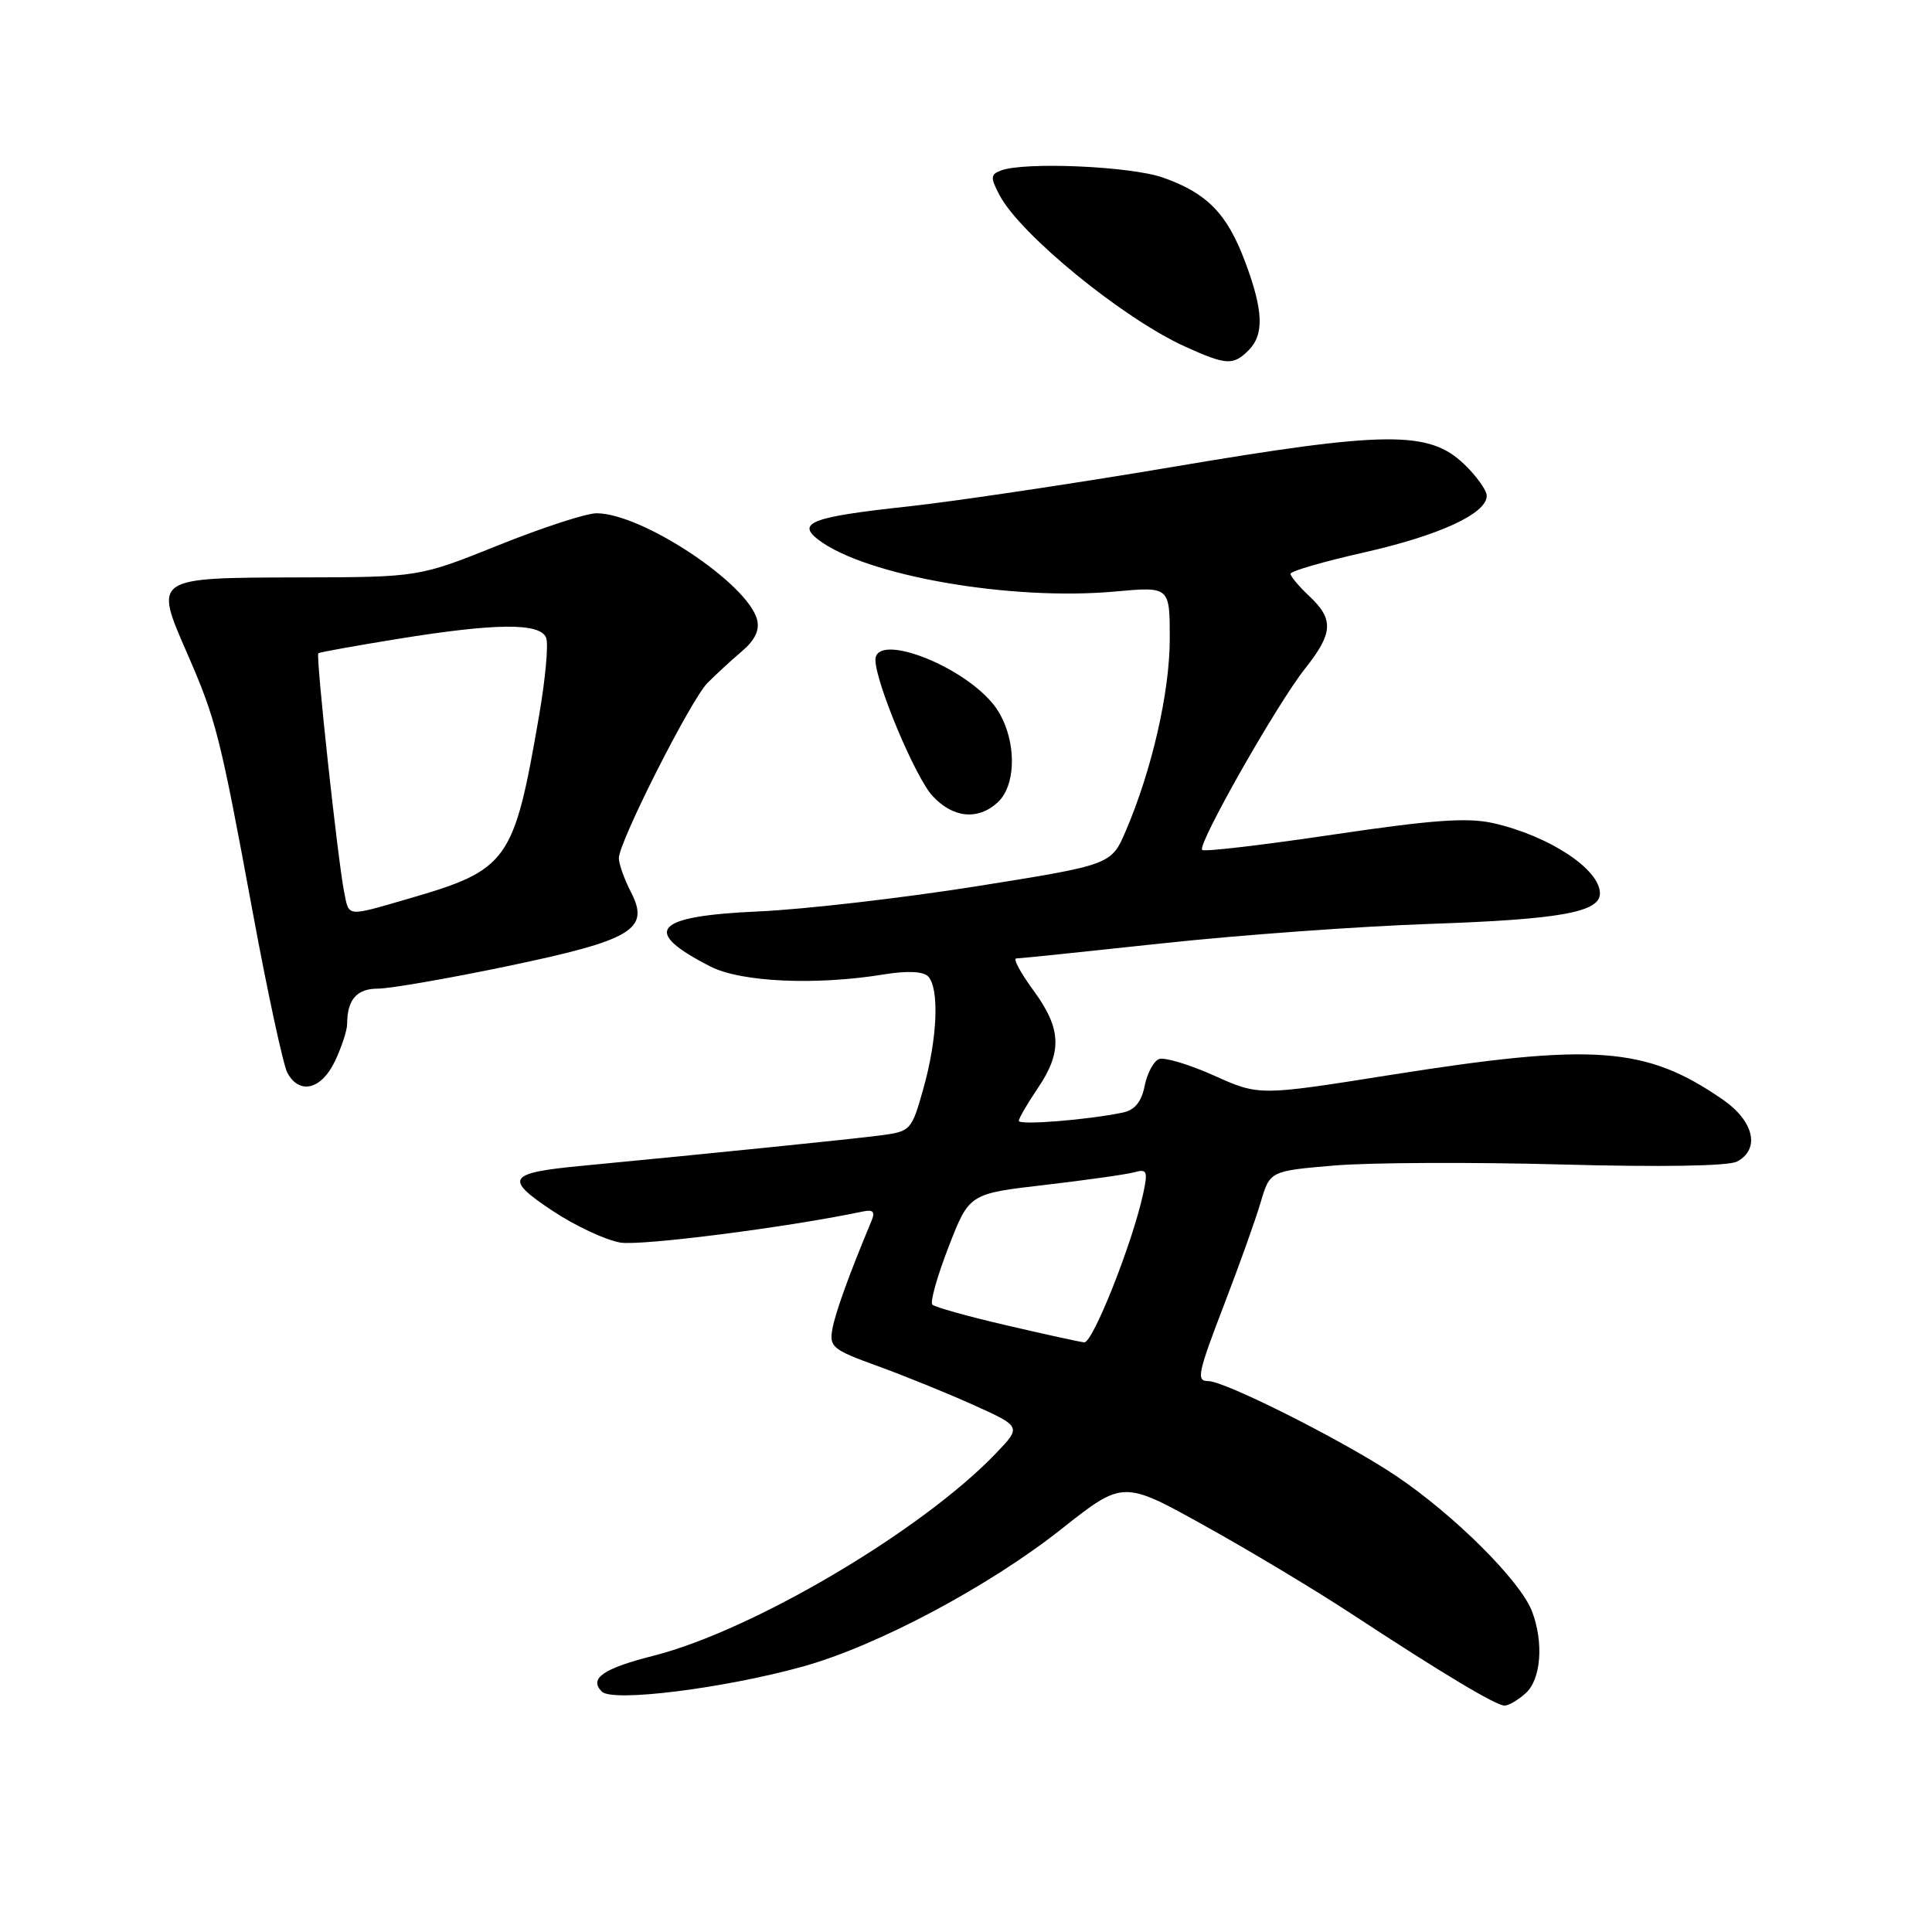 <?xml version="1.0" encoding="UTF-8" standalone="no"?>
<!DOCTYPE svg PUBLIC "-//W3C//DTD SVG 1.1//EN" "http://www.w3.org/Graphics/SVG/1.1/DTD/svg11.dtd" >
<svg xmlns="http://www.w3.org/2000/svg" xmlns:xlink="http://www.w3.org/1999/xlink" version="1.1" viewBox="0 0 256 256">
 <g >
 <path fill="currentColor"
d=" M 202.17 224.35 C 204.20 222.51 204.57 217.64 203.00 213.51 C 201.47 209.48 192.66 200.71 184.94 195.53 C 178.19 191.00 162.33 183.00 160.10 183.00 C 158.47 183.00 158.68 182.04 162.40 172.35 C 164.27 167.48 166.36 161.62 167.04 159.33 C 168.27 155.16 168.27 155.16 176.88 154.43 C 181.62 154.04 195.14 153.98 206.92 154.30 C 220.17 154.66 229.04 154.51 230.17 153.91 C 233.27 152.25 232.41 148.55 228.25 145.68 C 218.08 138.66 211.21 138.16 184.16 142.45 C 166.83 145.20 166.83 145.20 160.85 142.51 C 157.57 141.04 154.29 140.06 153.58 140.33 C 152.87 140.60 152.01 142.20 151.67 143.89 C 151.25 146.01 150.36 147.09 148.78 147.42 C 144.08 148.40 135.00 149.12 135.00 148.52 C 135.00 148.18 136.13 146.24 137.50 144.21 C 140.79 139.37 140.65 136.28 136.91 131.20 C 135.22 128.89 134.20 127.00 134.66 127.00 C 135.12 127.00 143.82 126.10 154.00 125.00 C 164.18 123.90 180.15 122.74 189.50 122.42 C 206.71 121.83 212.00 120.88 212.00 118.38 C 212.00 115.18 205.27 110.75 197.86 109.07 C 194.44 108.30 189.85 108.63 176.63 110.59 C 167.36 111.97 159.55 112.89 159.29 112.62 C 158.61 111.95 169.22 93.25 172.93 88.59 C 176.65 83.90 176.76 82.07 173.50 79.00 C 172.12 77.71 171.00 76.37 171.00 76.03 C 171.00 75.68 175.39 74.41 180.75 73.20 C 190.75 70.94 197.00 68.05 197.00 65.70 C 197.00 64.97 195.65 63.08 194.00 61.50 C 189.35 57.04 183.66 57.09 155.50 61.85 C 142.30 64.08 126.46 66.44 120.30 67.11 C 107.61 68.48 105.49 69.27 108.44 71.52 C 114.68 76.28 133.90 79.64 147.75 78.38 C 155.00 77.72 155.00 77.72 155.00 84.63 C 155.00 91.68 152.64 102.01 149.18 110.08 C 147.25 114.59 147.25 114.59 129.37 117.44 C 119.54 119.00 106.55 120.50 100.50 120.77 C 86.60 121.39 84.89 123.35 94.14 128.07 C 98.21 130.15 108.18 130.59 117.21 129.10 C 120.18 128.62 122.31 128.71 122.96 129.36 C 124.49 130.89 124.23 137.56 122.38 144.14 C 120.79 149.82 120.69 149.92 116.63 150.45 C 112.91 150.94 94.30 152.83 76.97 154.49 C 67.25 155.42 66.78 156.17 73.20 160.43 C 76.22 162.44 80.27 164.33 82.22 164.65 C 85.02 165.10 104.49 162.61 114.33 160.53 C 115.71 160.24 115.99 160.55 115.46 161.82 C 112.54 168.81 110.70 173.88 110.30 176.08 C 109.86 178.47 110.31 178.84 116.16 180.96 C 119.65 182.22 125.39 184.55 128.93 186.14 C 135.36 189.04 135.36 189.04 131.93 192.61 C 122.12 202.84 99.77 216.04 86.61 219.39 C 79.90 221.09 78.01 222.41 79.75 224.15 C 81.17 225.57 95.85 223.74 106.37 220.83 C 116.21 218.10 131.03 210.22 140.65 202.60 C 148.81 196.15 148.81 196.15 159.65 202.18 C 165.62 205.49 174.32 210.72 179.00 213.79 C 191.04 221.69 198.22 226.00 199.36 226.00 C 199.90 226.00 201.17 225.26 202.17 224.35 Z  M 44.39 140.60 C 45.27 138.73 46.00 136.52 46.00 135.68 C 46.00 132.46 47.27 131.00 50.07 131.00 C 51.64 131.00 59.33 129.67 67.15 128.04 C 83.83 124.56 86.17 123.16 83.59 118.18 C 82.72 116.49 82.00 114.47 82.00 113.71 C 82.00 111.57 91.52 92.75 93.74 90.50 C 94.83 89.40 96.87 87.52 98.28 86.32 C 100.04 84.83 100.68 83.50 100.31 82.09 C 99.06 77.30 85.06 68.03 79.06 68.01 C 77.71 68.00 71.86 69.91 66.06 72.24 C 55.50 76.48 55.50 76.48 39.59 76.51 C 20.31 76.56 20.40 76.50 24.79 86.55 C 28.64 95.38 29.16 97.43 33.49 120.89 C 35.46 131.55 37.53 141.11 38.07 142.14 C 39.66 145.10 42.59 144.39 44.39 140.60 Z  M 132.17 106.35 C 134.99 103.79 134.63 96.90 131.48 93.15 C 127.07 87.92 116.00 83.83 116.00 87.44 C 116.00 90.40 121.29 103.02 123.56 105.46 C 126.26 108.39 129.55 108.72 132.17 106.35 Z  M 165.43 46.43 C 167.53 44.33 167.41 41.17 164.99 34.70 C 162.60 28.31 159.96 25.60 154.10 23.53 C 149.81 22.02 135.71 21.41 132.61 22.60 C 131.24 23.12 131.22 23.53 132.44 25.85 C 135.18 31.07 148.81 42.20 157.02 45.92 C 162.45 48.39 163.41 48.45 165.43 46.43 Z  M 133.31 175.60 C 128.26 174.43 123.86 173.20 123.54 172.87 C 123.22 172.55 124.18 169.11 125.69 165.23 C 128.42 158.17 128.42 158.17 138.46 157.01 C 143.98 156.36 149.33 155.61 150.35 155.32 C 151.98 154.86 152.12 155.20 151.48 158.15 C 150.06 164.72 144.79 178.00 143.66 177.87 C 143.02 177.80 138.37 176.78 133.31 175.60 Z  M 45.61 118.25 C 44.76 114.00 41.82 86.83 42.18 86.56 C 42.36 86.42 47.09 85.57 52.70 84.66 C 65.71 82.55 71.60 82.50 72.37 84.52 C 72.69 85.35 72.27 89.96 71.44 94.77 C 68.08 114.27 67.38 115.24 54.00 119.12 C 45.86 121.48 46.26 121.52 45.61 118.25 Z "/>
</g>
</svg>